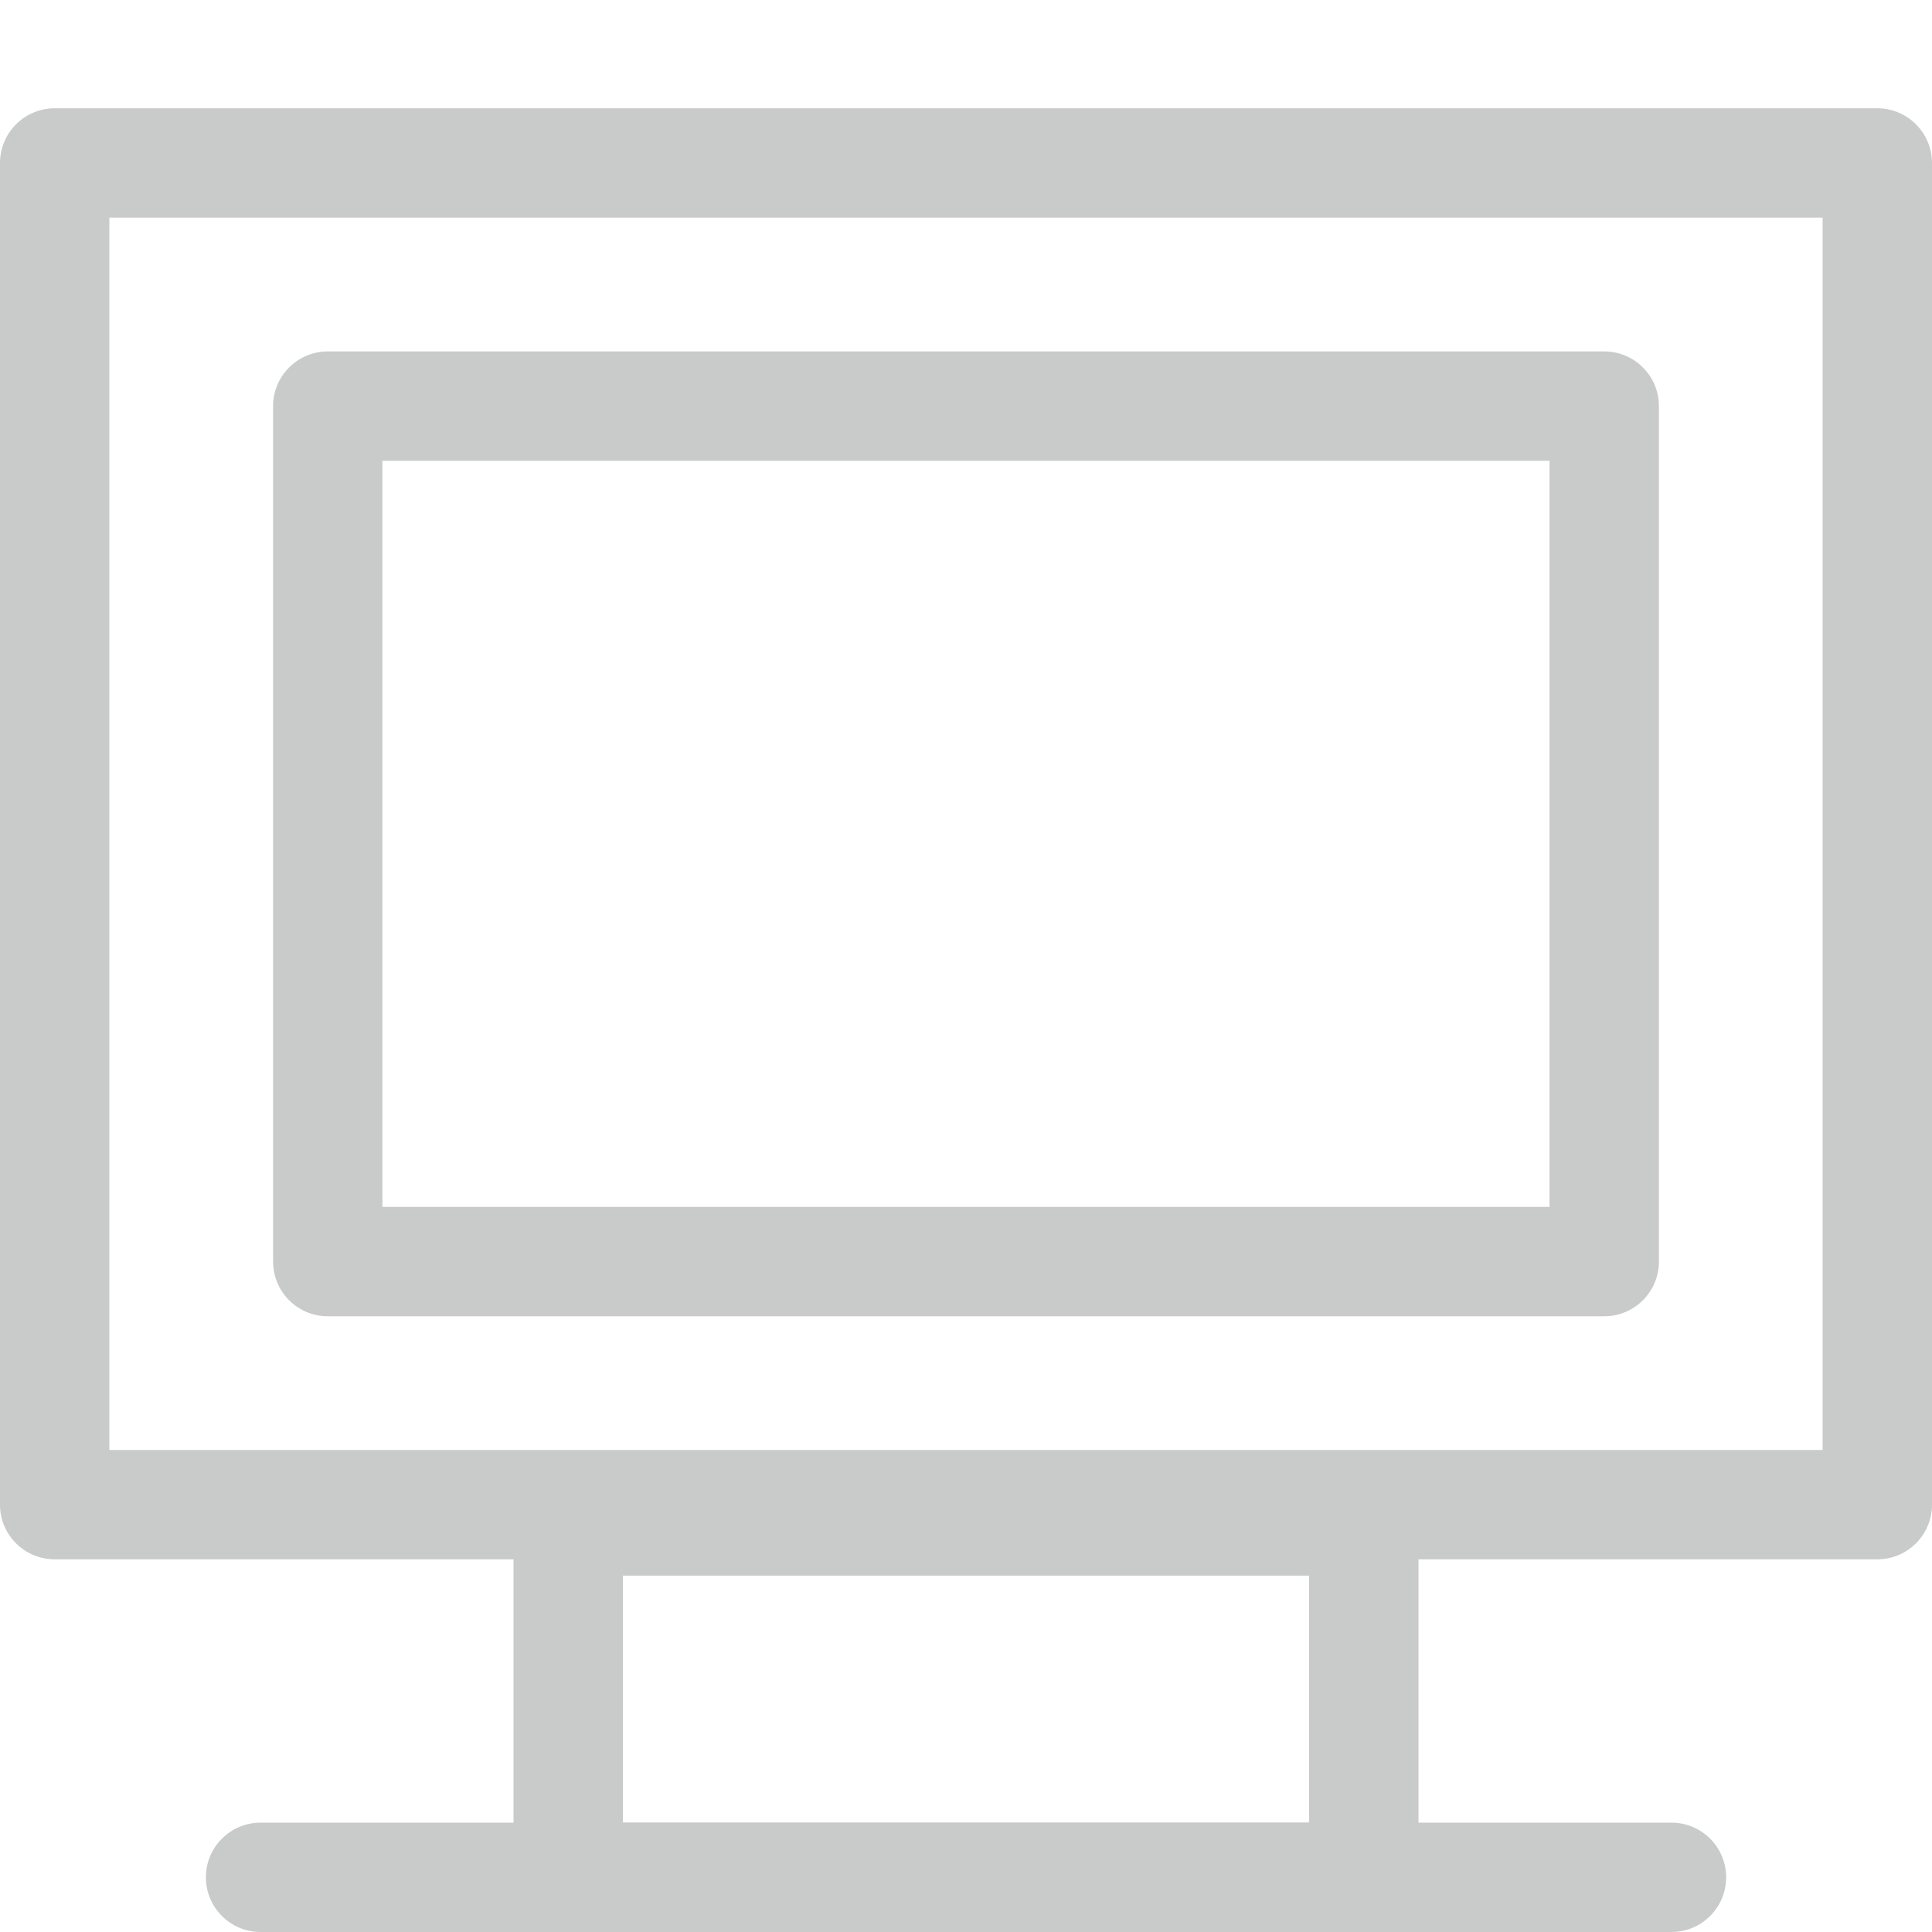 <?xml version="1.0" encoding="utf-8"?>
<!-- Generator: Adobe Illustrator 17.0.0, SVG Export Plug-In . SVG Version: 6.00 Build 0)  -->
<!DOCTYPE svg PUBLIC "-//W3C//DTD SVG 1.1//EN" "http://www.w3.org/Graphics/SVG/1.1/DTD/svg11.dtd">
<svg version="1.1" id="图层_1" xmlns="http://www.w3.org/2000/svg" xmlns:xlink="http://www.w3.org/1999/xlink" x="0px" y="0px"
	 width="40px" height="40px" viewBox="0 0 40 40" enable-background="new 0 0 40 40" xml:space="preserve">
<rect opacity="0" fill="#00A0E9" fill-opacity="0" width="40" height="40"/>
<g>
	<g>
		<g>
			<path fill="#C9CACA" d="M33.214,27.252H6.786c-0.625,0-1.132-0.507-1.132-1.132V8.408c0-0.625,0.507-1.132,1.132-1.132h26.428
				c0.626,0,1.132,0.507,1.132,1.132V26.12C34.346,26.746,33.839,27.252,33.214,27.252z M7.918,24.988h24.163V9.54H7.918V24.988z"/>
		</g>
		<g>
			<path fill="#C9CACA" d="M38.868,32.284H1.132C0.507,32.284,0,31.778,0,31.152V3.375C0,2.75,0.507,2.242,1.132,2.242h37.736
				C39.493,2.242,40,2.75,40,3.375v27.777C40,31.778,39.493,32.284,38.868,32.284z M2.264,30.02h35.471V4.507H2.264V30.02z"/>
		</g>
	</g>
	<g>
		<g>
			<path fill="#C9CACA" d="M34.606,40H5.395c-0.625,0-1.132-0.507-1.132-1.132c0-0.626,0.507-1.132,1.132-1.132h29.211
				c0.626,0,1.132,0.507,1.132,1.132S35.231,40,34.606,40z"/>
		</g>
	</g>
	<g>
		<g>
			<path fill="#C9CACA" d="M28.236,40H11.764c-0.625,0-1.132-0.507-1.132-1.132v-7.379c0-0.626,0.507-1.132,1.132-1.132h16.472
				c0.626,0,1.132,0.507,1.132,1.132v7.379C29.368,39.493,28.862,40,28.236,40z M12.896,37.736h14.208v-5.114H12.896V37.736z"/>
		</g>
	</g>
</g>
</svg>
